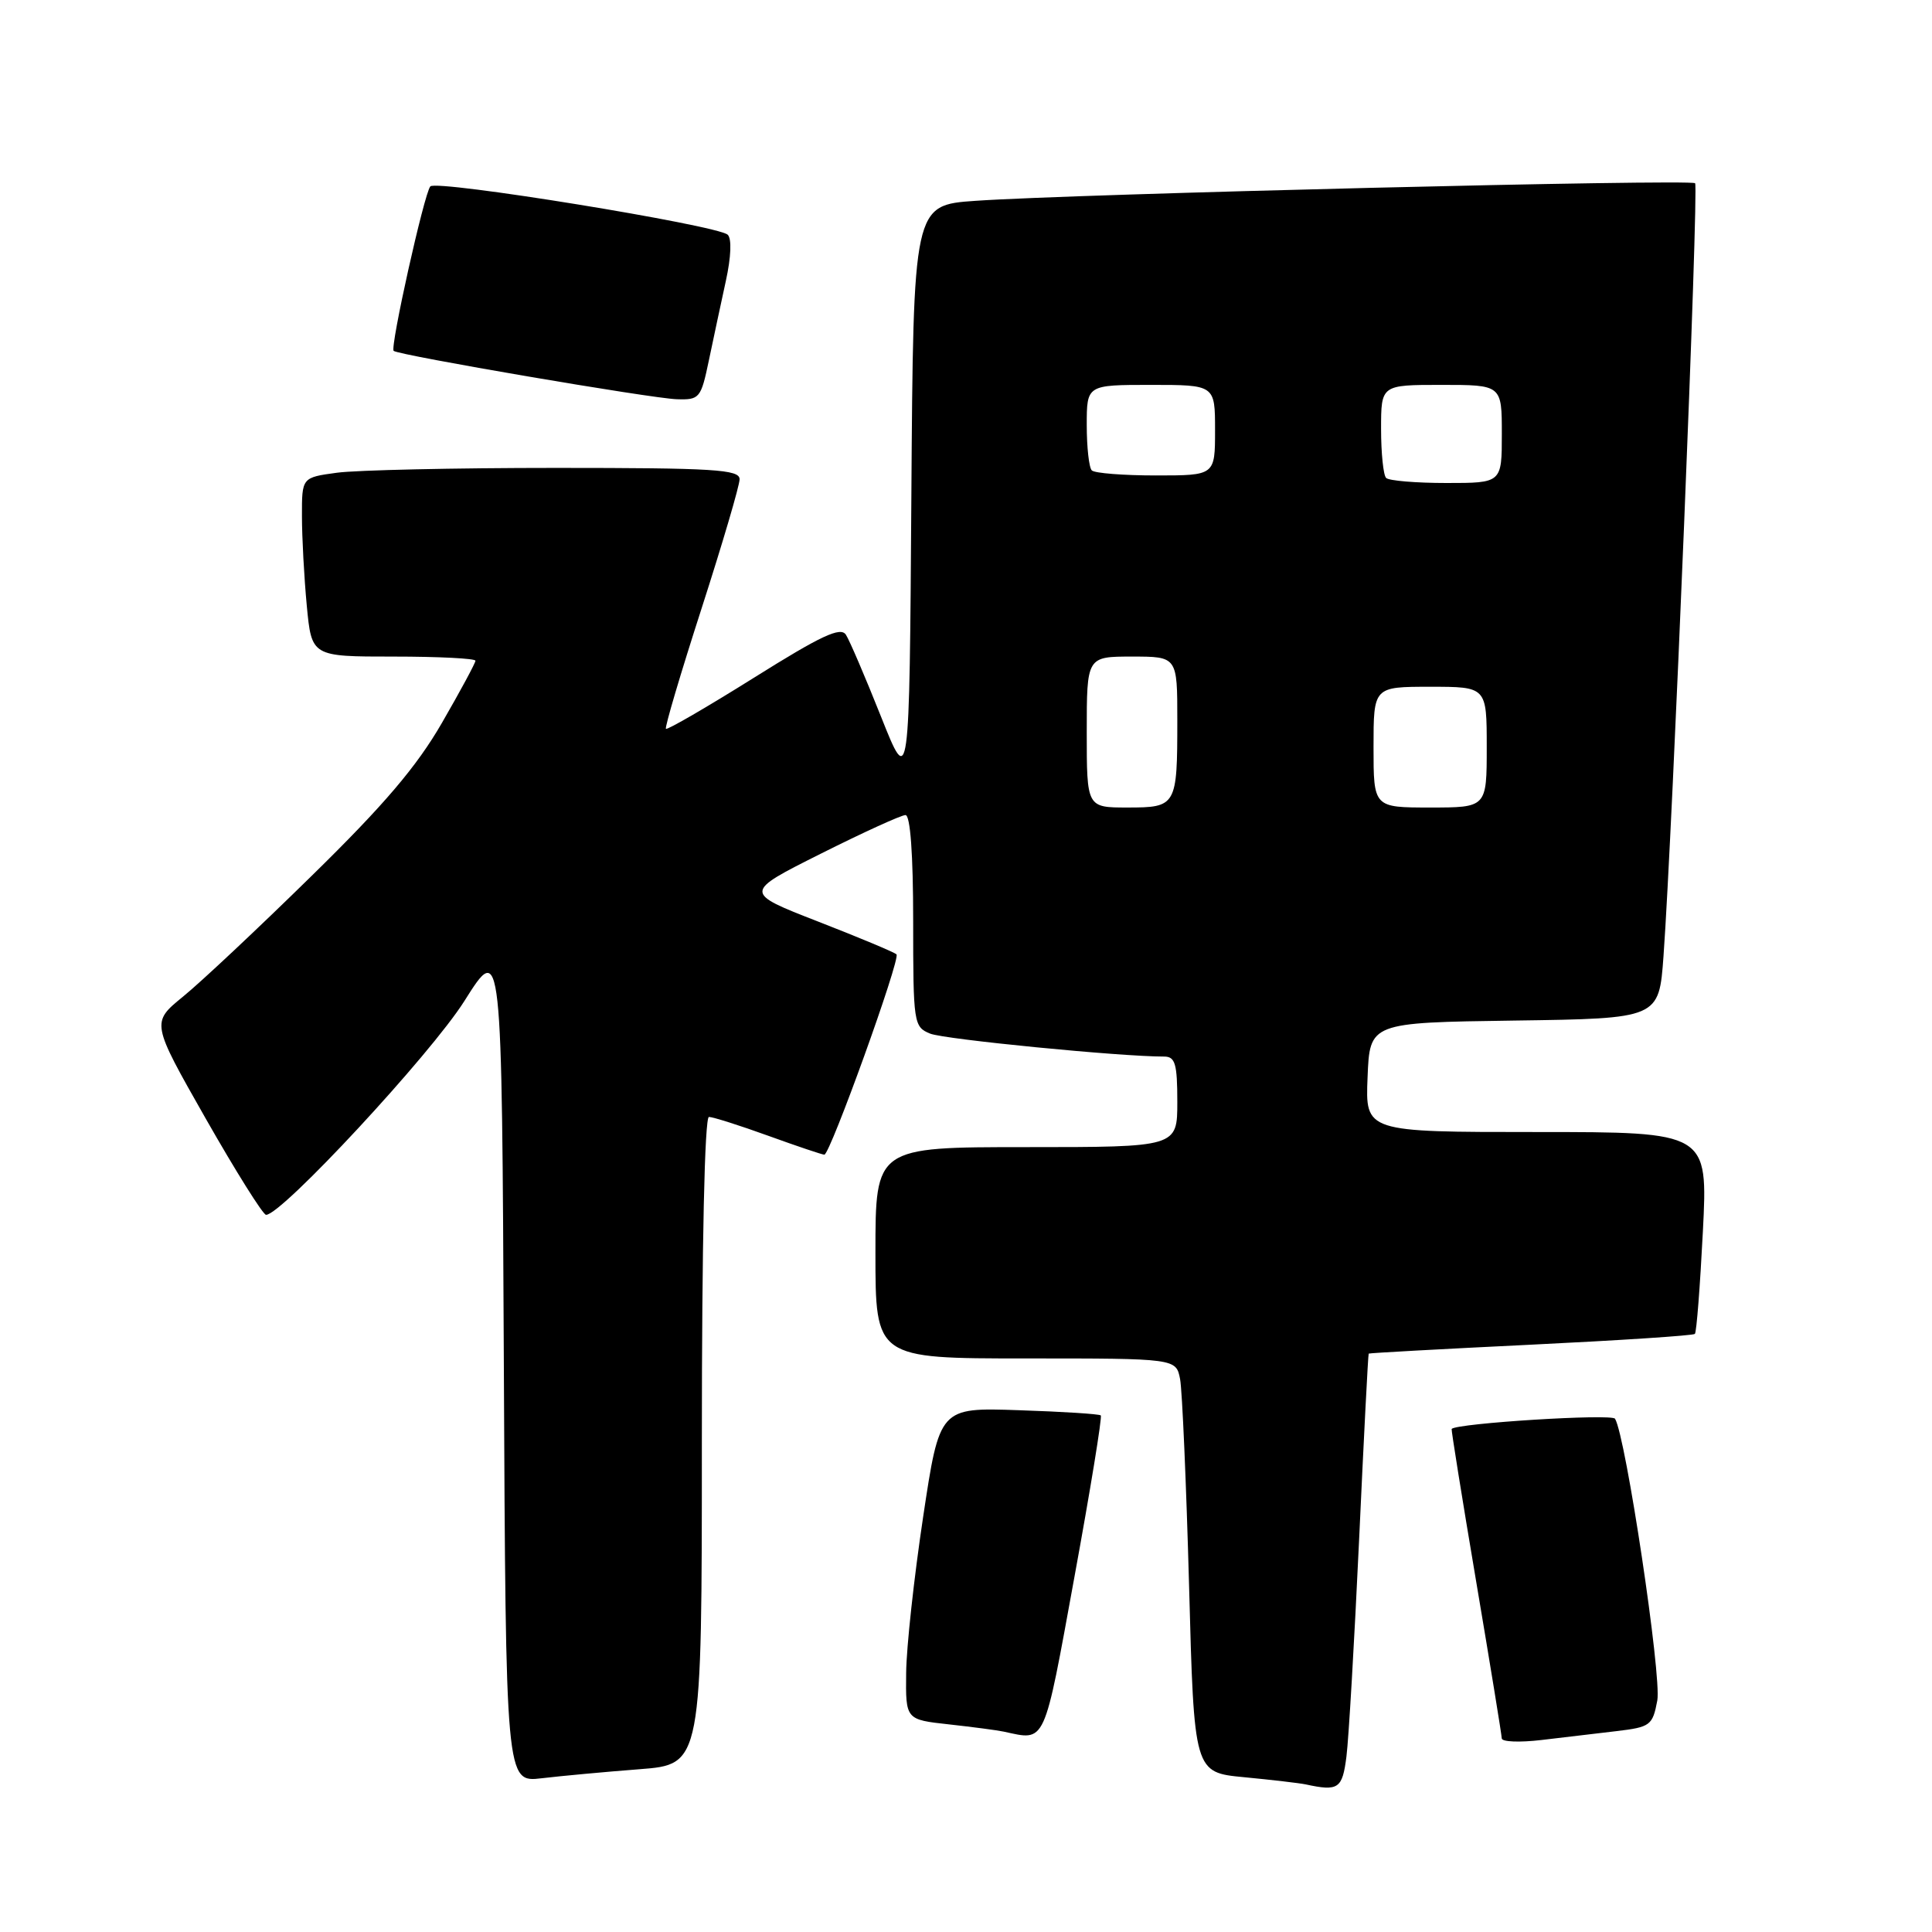 <?xml version="1.0" encoding="UTF-8" standalone="no"?>
<!DOCTYPE svg PUBLIC "-//W3C//DTD SVG 1.1//EN" "http://www.w3.org/Graphics/SVG/1.1/DTD/svg11.dtd" >
<svg xmlns="http://www.w3.org/2000/svg" xmlns:xlink="http://www.w3.org/1999/xlink" version="1.1" viewBox="0 0 256 256">
 <g >
 <path fill="currentColor"
d=" M 178.41 232.75 C 178.71 230.41 179.46 217.47 180.09 204.00 C 180.71 190.53 181.28 179.44 181.36 179.36 C 181.44 179.28 191.10 178.75 202.84 178.18 C 214.58 177.61 224.36 176.97 224.58 176.75 C 224.80 176.54 225.27 170.43 225.64 163.18 C 226.31 150.00 226.31 150.00 203.61 150.00 C 180.91 150.00 180.91 150.00 181.21 142.75 C 181.50 135.50 181.50 135.50 200.66 135.23 C 219.82 134.96 219.82 134.96 220.42 126.73 C 221.62 110.16 225.11 24.78 224.61 24.28 C 224.04 23.71 142.31 25.70 129.26 26.61 C 121.02 27.18 121.02 27.18 120.76 65.80 C 120.50 104.41 120.50 104.41 116.74 94.96 C 114.67 89.76 112.58 84.87 112.09 84.11 C 111.39 83.01 108.84 84.20 99.89 89.81 C 93.66 93.71 88.42 96.75 88.24 96.57 C 88.06 96.40 90.19 89.22 92.96 80.63 C 95.73 72.03 98.00 64.33 98.00 63.50 C 98.00 62.21 94.64 62.00 73.64 62.00 C 60.24 62.00 47.19 62.29 44.64 62.64 C 40.00 63.27 40.00 63.27 40.01 68.39 C 40.01 71.20 40.30 76.54 40.65 80.25 C 41.29 87.00 41.29 87.00 52.14 87.00 C 58.12 87.00 63.00 87.25 63.00 87.55 C 63.00 87.85 61.00 91.56 58.55 95.80 C 55.22 101.57 50.90 106.65 41.30 116.05 C 34.26 122.96 26.59 130.16 24.26 132.05 C 20.03 135.50 20.03 135.50 27.26 148.22 C 31.24 155.21 34.84 160.95 35.25 160.97 C 37.27 161.05 57.09 139.69 61.54 132.63 C 66.50 124.76 66.50 124.76 66.76 180.47 C 67.02 236.19 67.02 236.19 71.76 235.63 C 74.37 235.32 80.21 234.78 84.75 234.43 C 93.00 233.79 93.00 233.79 93.00 190.90 C 93.00 164.78 93.37 148.00 93.94 148.00 C 94.46 148.00 98.00 149.12 101.81 150.50 C 105.62 151.88 108.96 153.00 109.23 153.00 C 109.99 153.00 119.36 127.02 118.79 126.46 C 118.52 126.18 113.84 124.23 108.40 122.11 C 98.51 118.26 98.51 118.26 108.74 113.13 C 114.36 110.31 119.42 108.00 119.98 108.00 C 120.62 108.00 121.00 113.17 121.00 122.02 C 121.00 135.62 121.07 136.07 123.25 136.96 C 125.13 137.72 148.46 140.01 154.25 140.00 C 155.72 140.00 156.00 140.95 156.00 146.00 C 156.00 152.00 156.00 152.00 136.00 152.00 C 116.00 152.00 116.00 152.00 116.00 166.00 C 116.00 180.00 116.00 180.00 135.92 180.00 C 155.84 180.00 155.84 180.00 156.37 182.75 C 156.65 184.26 157.19 196.61 157.56 210.18 C 158.22 234.86 158.22 234.86 164.86 235.49 C 168.51 235.84 172.18 236.27 173.00 236.44 C 177.35 237.38 177.87 237.03 178.41 232.75 Z  M 214.22 229.38 C 218.68 228.85 218.98 228.62 219.60 225.33 C 220.20 222.13 215.42 190.30 214.00 187.99 C 213.57 187.30 193.06 188.58 192.35 189.34 C 192.28 189.43 193.73 198.50 195.59 209.50 C 197.45 220.50 198.98 229.88 198.99 230.34 C 198.99 230.81 201.36 230.90 204.25 230.56 C 207.14 230.21 211.62 229.68 214.22 229.38 Z  M 142.37 208.94 C 144.49 197.36 146.06 187.73 145.86 187.55 C 145.66 187.36 140.78 187.05 135.00 186.86 C 124.50 186.50 124.50 186.50 122.32 201.00 C 121.12 208.97 120.10 218.28 120.07 221.68 C 120.00 227.86 120.00 227.86 125.75 228.49 C 128.91 228.84 132.18 229.27 133.00 229.45 C 138.63 230.66 138.25 231.51 142.37 208.94 Z  M 93.93 47.75 C 94.53 44.86 95.55 40.12 96.18 37.22 C 96.88 34.03 96.97 31.60 96.42 31.10 C 95.02 29.83 57.80 23.78 57.02 24.70 C 56.20 25.64 51.67 46.01 52.16 46.49 C 52.75 47.06 86.35 52.80 89.67 52.90 C 92.70 53.00 92.88 52.78 93.93 47.75 Z  M 144.00 97.00 C 144.00 87.00 144.00 87.00 150.00 87.00 C 156.00 87.00 156.00 87.00 156.00 95.42 C 156.00 106.81 155.89 107.00 149.39 107.00 C 144.00 107.00 144.00 107.00 144.00 97.00 Z  M 182.00 99.00 C 182.00 91.00 182.00 91.00 189.50 91.00 C 197.00 91.00 197.00 91.00 197.00 99.00 C 197.00 107.00 197.00 107.00 189.50 107.00 C 182.00 107.00 182.00 107.00 182.00 99.00 Z  M 183.67 63.33 C 183.30 62.97 183.00 60.04 183.00 56.83 C 183.00 51.00 183.00 51.00 191.00 51.00 C 199.00 51.00 199.00 51.00 199.00 57.50 C 199.00 64.00 199.00 64.00 191.67 64.00 C 187.63 64.00 184.03 63.70 183.67 63.33 Z  M 144.67 62.33 C 144.30 61.97 144.00 59.27 144.00 56.33 C 144.00 51.00 144.00 51.00 152.50 51.00 C 161.00 51.00 161.00 51.00 161.00 57.00 C 161.00 63.00 161.00 63.00 153.17 63.00 C 148.86 63.00 145.03 62.70 144.67 62.33 Z "/>
</g>
</svg>